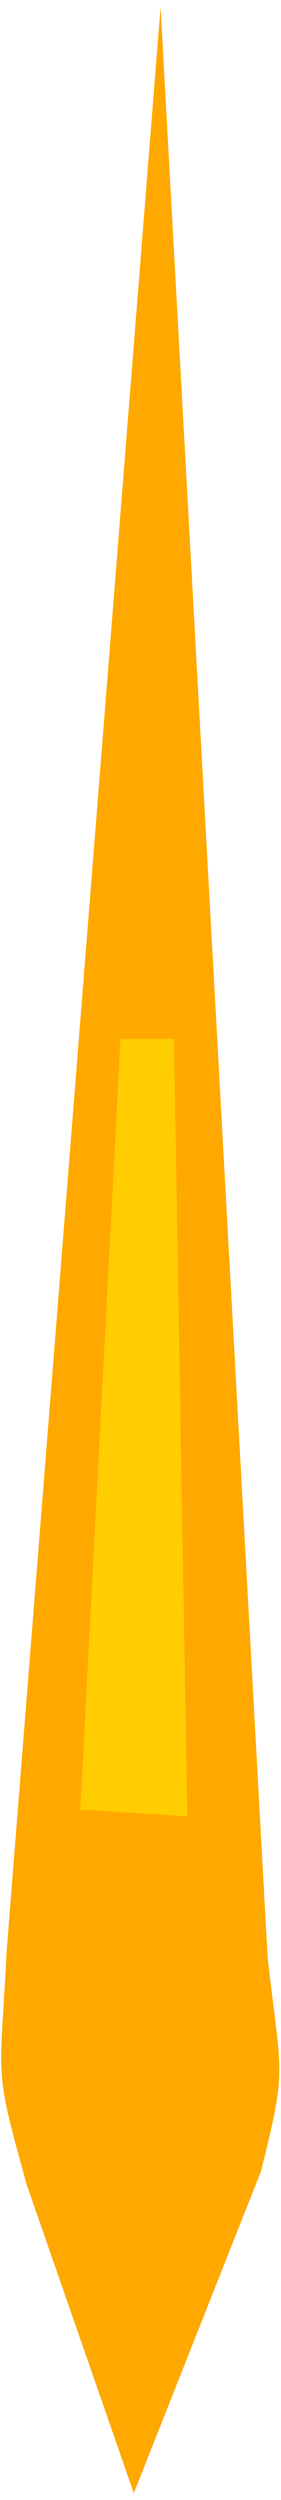 <?xml version="1.0" encoding="UTF-8"?>
<!DOCTYPE svg PUBLIC "-//W3C//DTD SVG 1.1//EN" "http://www.w3.org/Graphics/SVG/1.1/DTD/svg11.dtd">
<!-- Creator: CorelDRAW X7 -->
<svg xmlns="http://www.w3.org/2000/svg" xml:space="preserve" width="4.003mm" height="35.555mm" version="1.1" style="shape-rendering:geometricPrecision; text-rendering:geometricPrecision; image-rendering:optimizeQuality; fill-rule:evenodd; clip-rule:evenodd"
viewBox="0 0 42 371"
 xmlns:xlink="http://www.w3.org/1999/xlink">
 <defs>
  <style type="text/css">
   <![CDATA[
    .fil0 {fill:#FFA800}
    .fil1 {fill:#FFCD02}
   ]]>
  </style>
 </defs>
 <g id="Layer_x0020_1">
  <path class="fil0" d="M24 0l16 291c2,18 3,16 -1,32l-19 48 -16 -46c-5,-18 -4,-15 -3,-35l23 -290z"/>
  <polygon class="fil1" points="26,154 28,270 12,269 18,154 "/>
 </g>
</svg>
